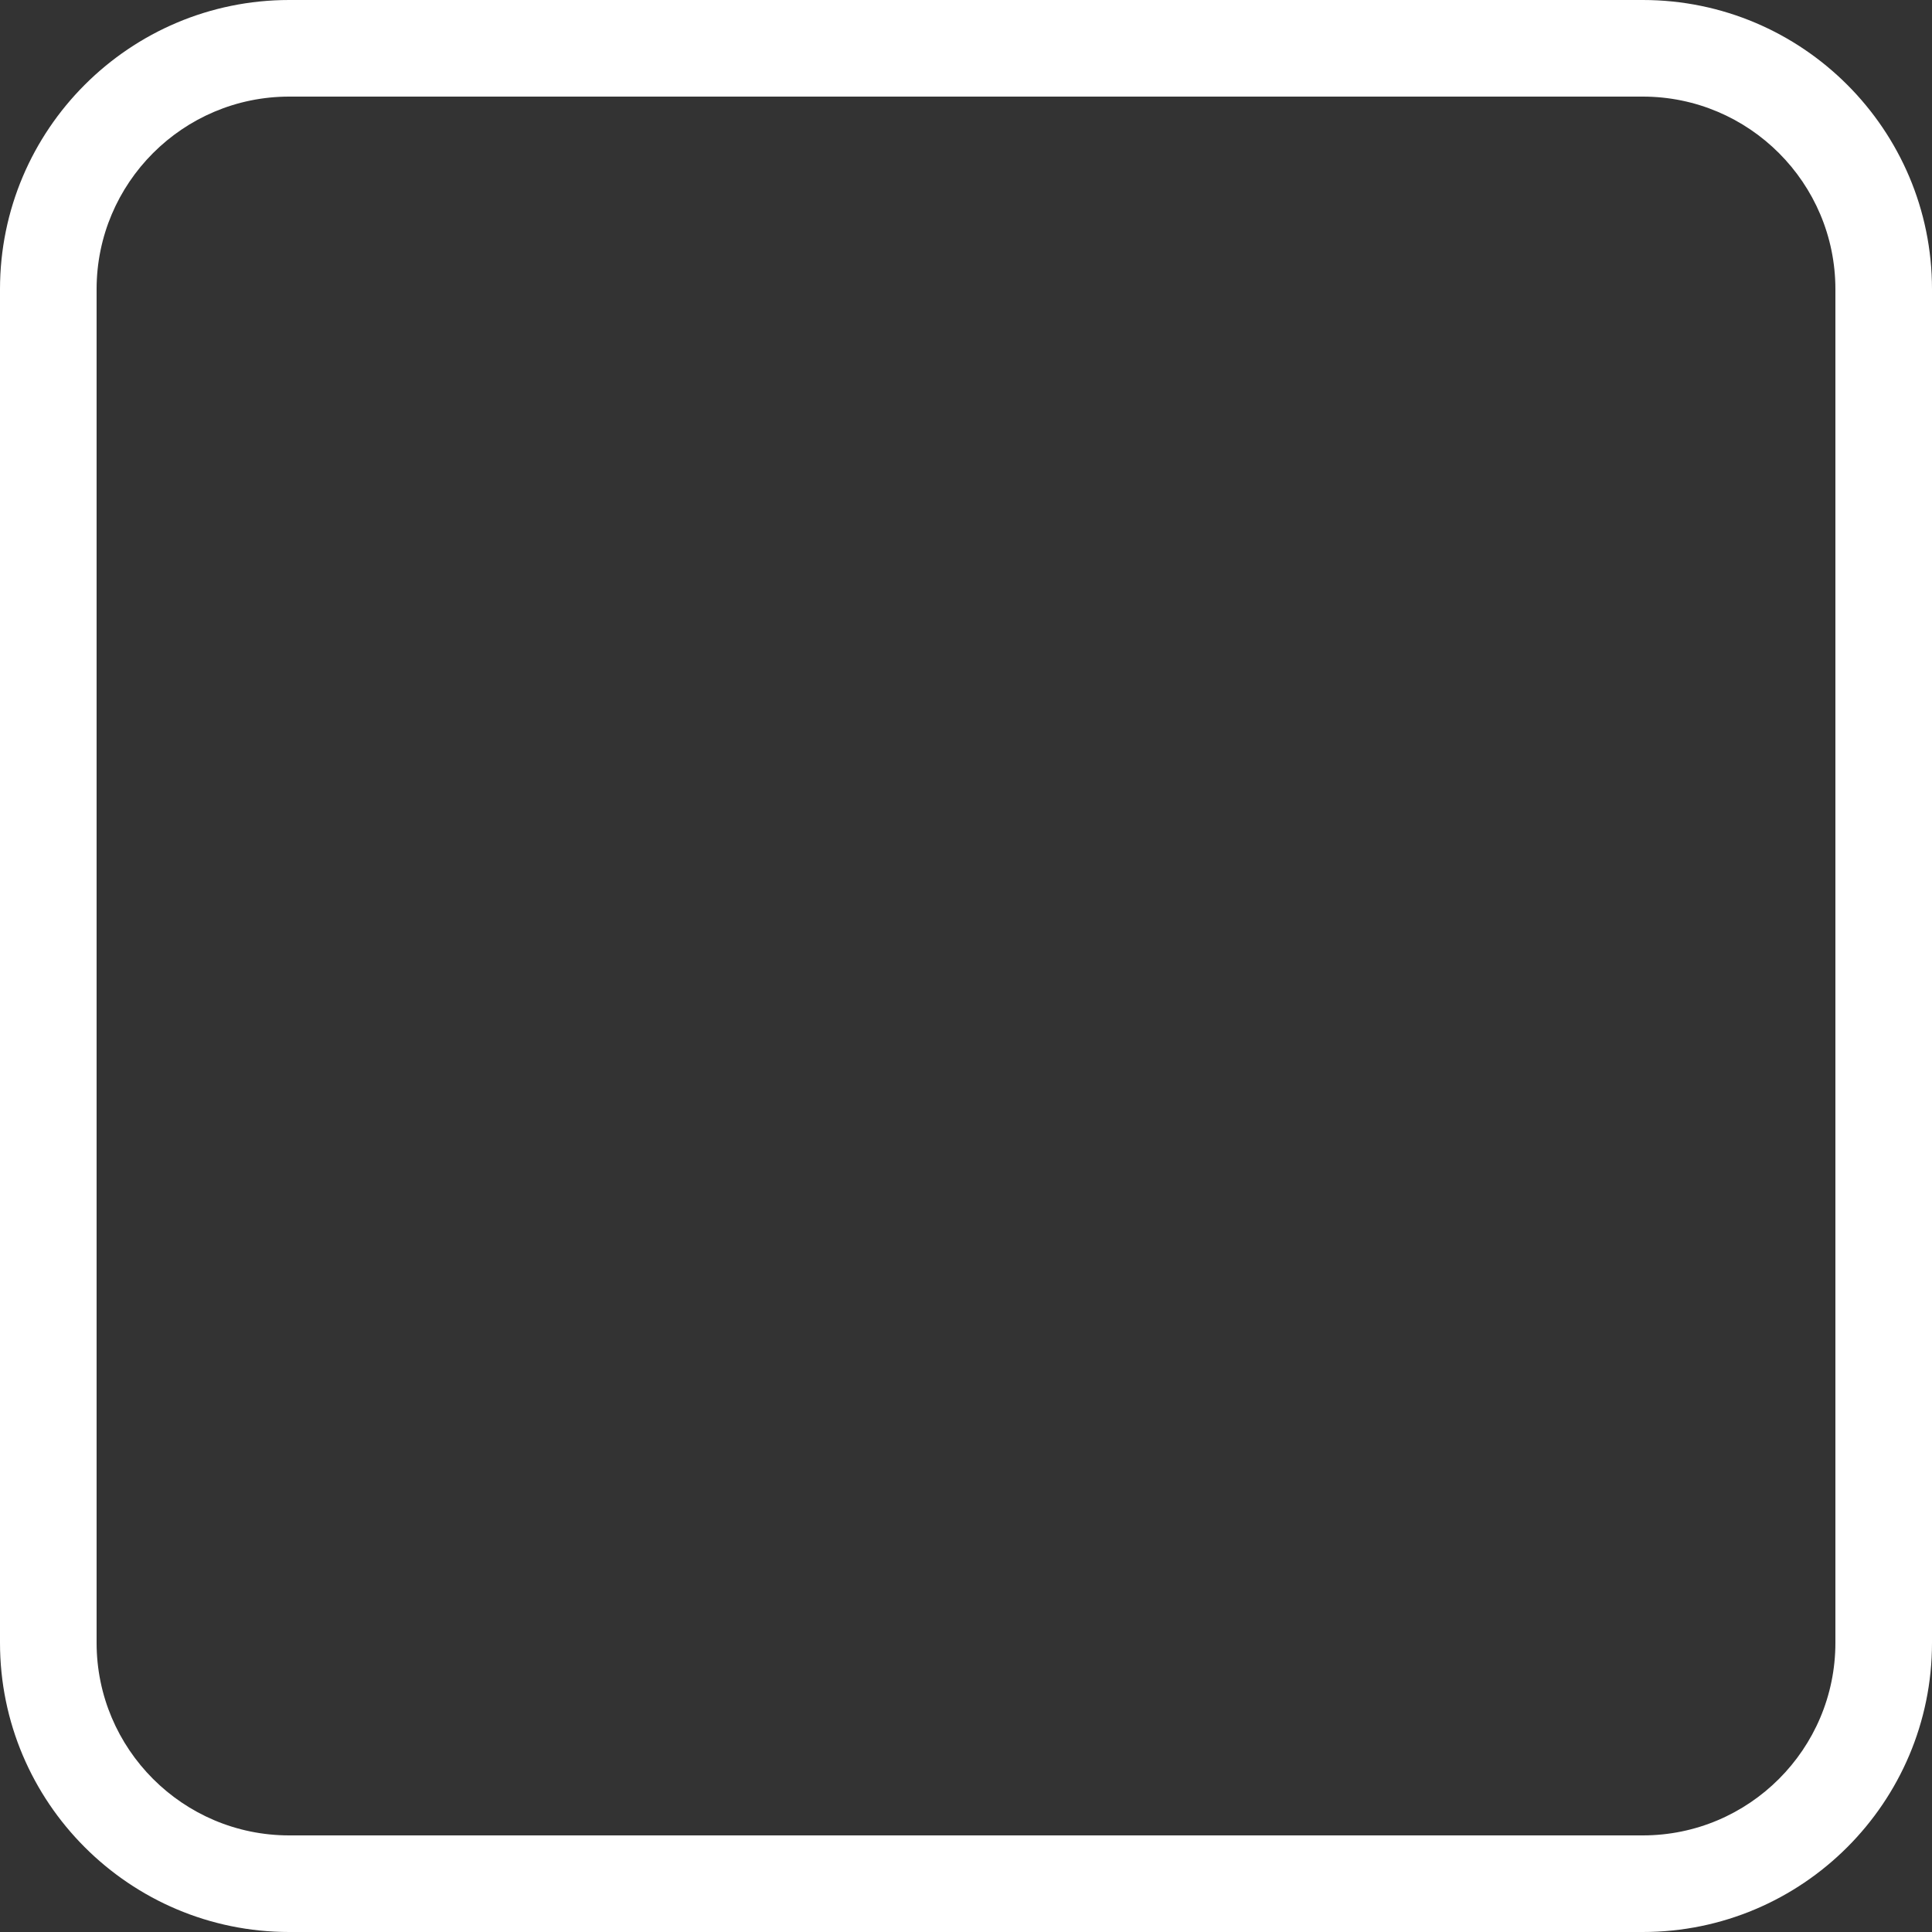 <?xml version="1.0" encoding="UTF-8"?>
<svg width="20px" height="20px" viewBox="0 0 20 20" version="1.1" xmlns="http://www.w3.org/2000/svg" xmlns:xlink="http://www.w3.org/1999/xlink">
    <rect x="0" y="0" width="20" height="20" fill="#333333" stroke="none"/>
    <!-- Generator: Sketch 46.2 (44496) - http://www.bohemiancoding.com/sketch -->
    <title>checkbox</title>
    <desc>Created with Sketch.</desc>
    <defs></defs>
    <g id="icons" stroke="none" stroke-width="1" fill="none" fill-rule="evenodd">
        <g id="Artboard" transform="translate(-372, -152)" fill-rule="nonzero" fill="#FFFFFF">
            <path d="M373,154.994 L373,169.006 C373,170.106 373.894,171 374.994,171 L389.006,171 C390.106,171 391,170.106 391,169.006 L391,154.994 C391,153.894 390.106,153 389.006,153 L374.994,153 C373.894,153 373,153.894 373,154.994 Z M372,154.994 C372,153.341 373.343,152 374.994,152 L389.006,152 C390.659,152 392,153.343 392,154.994 L392,169.006 C392,170.659 390.657,172 389.006,172 L374.994,172 C373.341,172 372,170.657 372,169.006 L372,154.994 Z" id="checkbox"></path>
        </g>
    </g>
</svg>